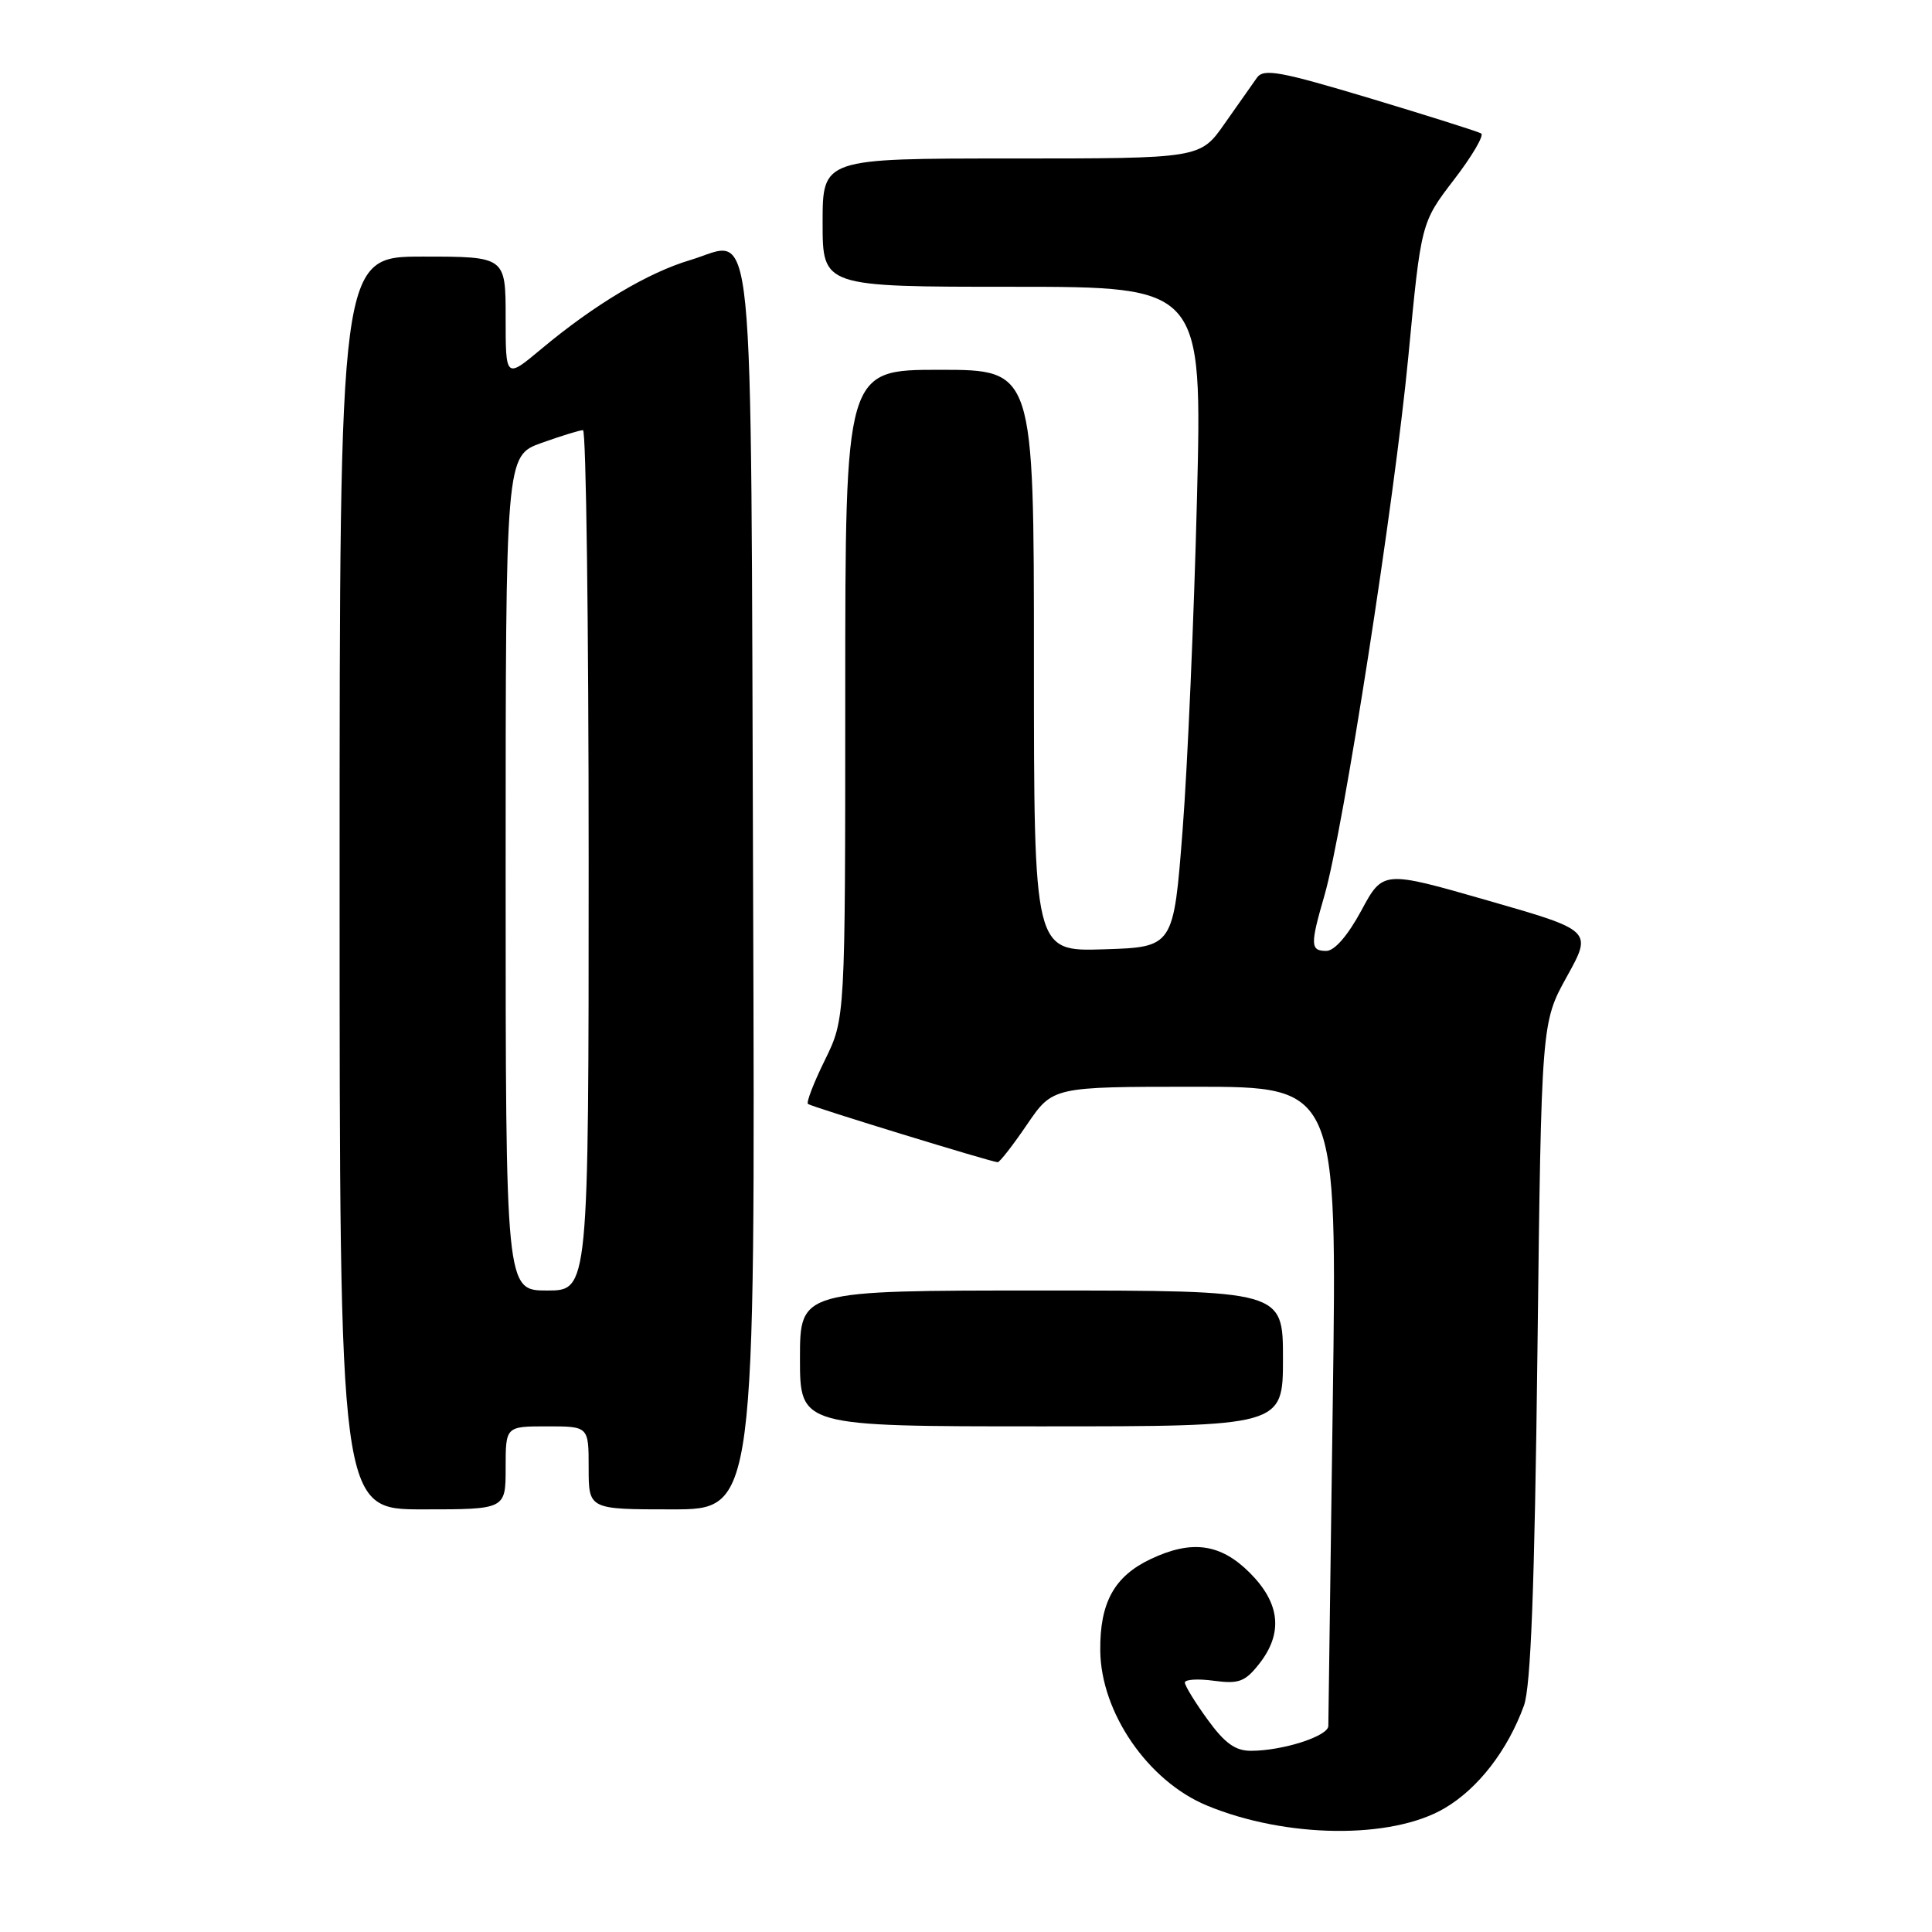 <?xml version="1.0" encoding="UTF-8" standalone="no"?>
<!DOCTYPE svg PUBLIC "-//W3C//DTD SVG 1.1//EN" "http://www.w3.org/Graphics/SVG/1.1/DTD/svg11.dtd" >
<svg xmlns="http://www.w3.org/2000/svg" xmlns:xlink="http://www.w3.org/1999/xlink" version="1.1" viewBox="0 0 256 256">
 <g >
 <path fill="currentColor"
d=" M 191.40 239.61 C 195.86 237.00 199.78 231.92 201.93 226.00 C 202.84 223.47 203.34 210.44 203.72 179.00 C 204.24 135.50 204.24 135.50 207.62 129.40 C 211.00 123.30 211.00 123.30 197.13 119.32 C 183.25 115.33 183.25 115.33 180.38 120.66 C 178.59 123.97 176.84 125.99 175.75 126.00 C 173.62 126.00 173.59 125.22 175.50 118.64 C 177.97 110.15 184.79 66.32 186.61 47.26 C 188.30 29.50 188.30 29.50 192.66 23.81 C 195.06 20.69 196.68 17.93 196.26 17.68 C 195.84 17.43 189.22 15.34 181.55 13.03 C 169.58 9.44 167.44 9.05 166.55 10.30 C 165.97 11.11 164.05 13.84 162.27 16.38 C 159.04 21.00 159.04 21.00 134.02 21.00 C 109.00 21.00 109.00 21.00 109.00 29.50 C 109.00 38.00 109.00 38.00 134.15 38.00 C 159.31 38.00 159.31 38.00 158.60 66.25 C 158.21 81.79 157.36 101.47 156.70 110.00 C 155.50 125.50 155.50 125.50 146.25 125.79 C 137.00 126.08 137.00 126.08 137.00 87.54 C 137.00 49.00 137.00 49.00 124.50 49.00 C 112.00 49.00 112.00 49.00 112.00 91.98 C 112.00 134.96 112.00 134.96 109.31 140.45 C 107.82 143.47 106.81 146.10 107.06 146.28 C 107.56 146.67 131.45 154.00 132.20 154.00 C 132.47 154.00 134.22 151.75 136.09 149.00 C 139.50 144.00 139.50 144.00 158.34 144.00 C 177.18 144.00 177.18 144.00 176.60 185.75 C 176.28 208.71 176.01 228.04 176.01 228.70 C 176.00 230.05 169.96 231.99 165.76 231.99 C 163.69 232.00 162.28 230.98 160.01 227.85 C 158.35 225.57 157.00 223.36 157.00 222.95 C 157.00 222.53 158.73 222.42 160.84 222.71 C 164.15 223.15 164.98 222.84 166.84 220.48 C 170.05 216.40 169.64 212.44 165.60 208.40 C 161.73 204.53 157.91 204.00 152.46 206.59 C 147.65 208.87 145.73 212.35 145.79 218.69 C 145.86 226.92 152.12 236.02 159.94 239.25 C 170.41 243.58 184.36 243.74 191.40 239.61 Z  M 67.00 194.50 C 67.00 189.00 67.00 189.00 72.50 189.00 C 78.00 189.00 78.00 189.00 78.00 194.50 C 78.00 200.00 78.00 200.00 89.04 200.00 C 100.08 200.00 100.08 200.00 99.79 118.04 C 99.46 24.92 100.15 31.87 91.46 34.46 C 85.87 36.12 78.78 40.35 71.75 46.22 C 67.00 50.19 67.00 50.19 67.00 42.09 C 67.00 34.00 67.00 34.00 56.00 34.00 C 45.00 34.00 45.00 34.00 45.00 117.00 C 45.00 200.00 45.00 200.00 56.00 200.00 C 67.00 200.00 67.00 200.00 67.00 194.50 Z  M 170.00 180.00 C 170.00 171.00 170.00 171.00 138.00 171.00 C 106.00 171.00 106.00 171.00 106.00 180.00 C 106.00 189.00 106.00 189.00 138.00 189.00 C 170.00 189.00 170.00 189.00 170.00 180.00 Z  M 67.00 115.70 C 67.00 60.40 67.00 60.40 71.75 58.69 C 74.36 57.76 76.84 56.99 77.25 57.00 C 77.66 57.00 78.00 82.65 78.00 114.00 C 78.00 171.00 78.00 171.00 72.50 171.00 C 67.00 171.00 67.00 171.00 67.00 115.70 Z "/>
</g>
</svg>